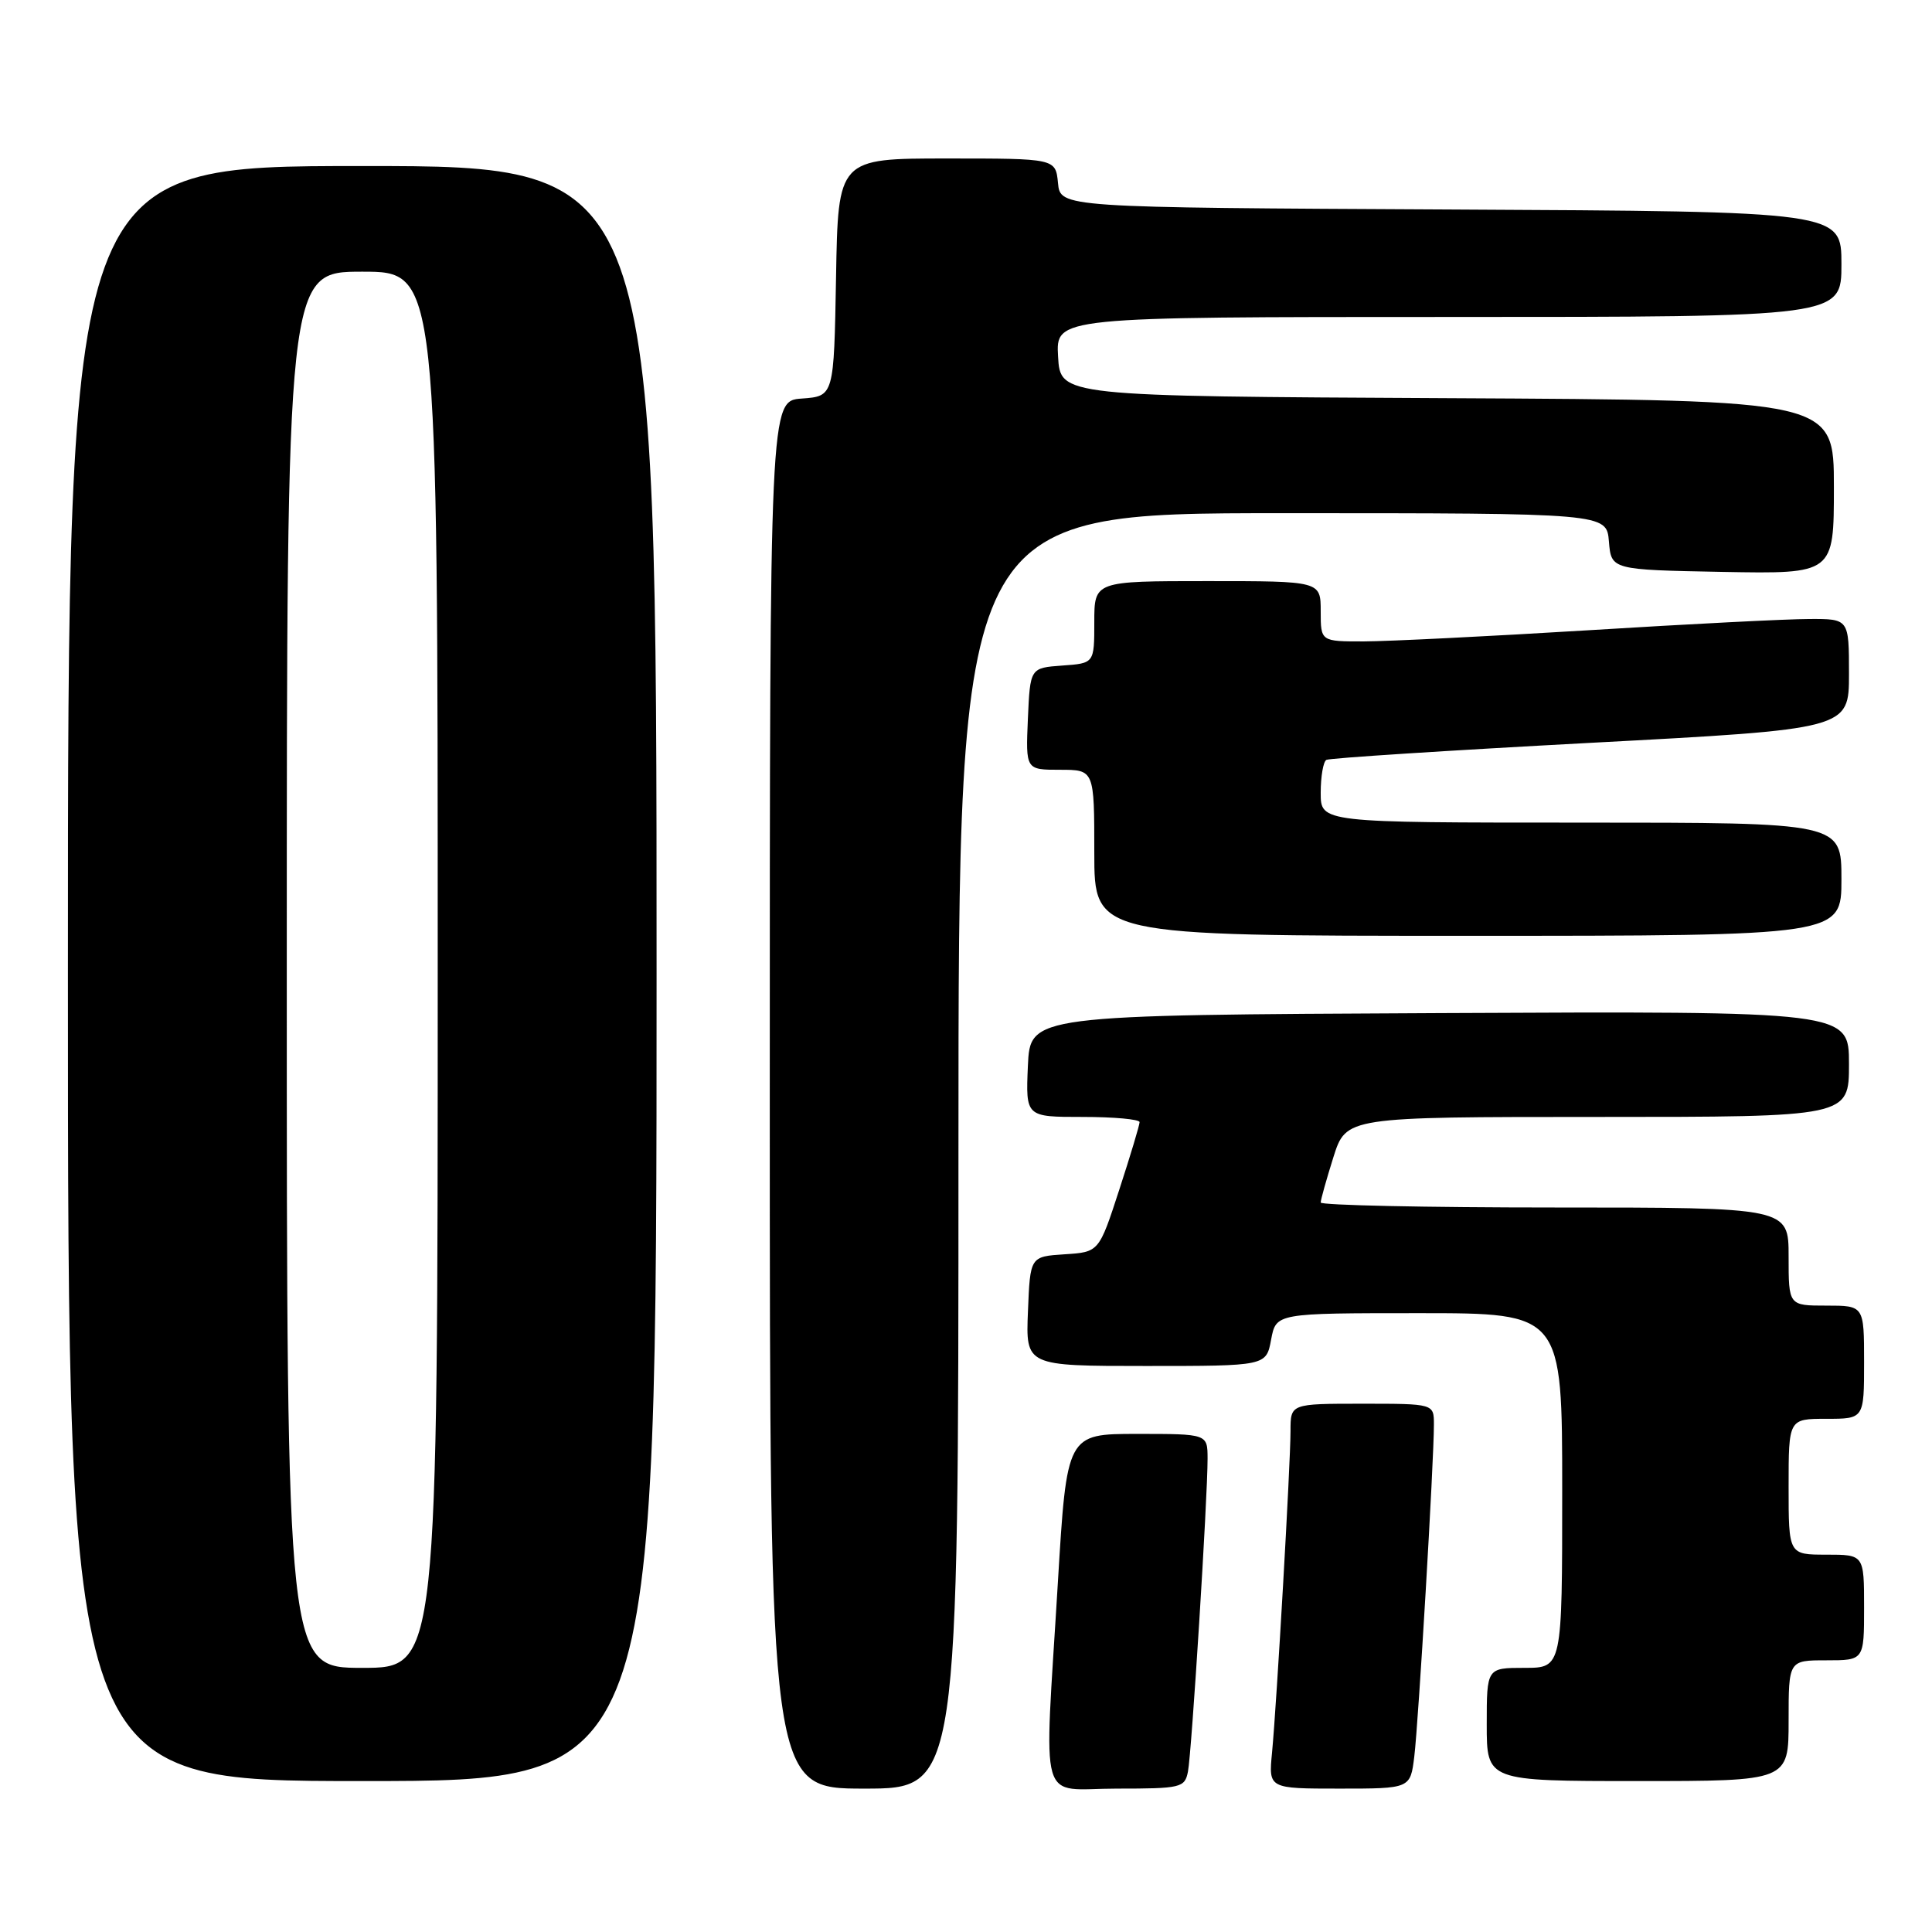 <?xml version="1.0" encoding="UTF-8" standalone="no"?>
<!DOCTYPE svg PUBLIC "-//W3C//DTD SVG 1.1//EN" "http://www.w3.org/Graphics/SVG/1.1/DTD/svg11.dtd" >
<svg xmlns="http://www.w3.org/2000/svg" xmlns:xlink="http://www.w3.org/1999/xlink" version="1.1" viewBox="0 0 256 256">
 <g >
 <path fill="currentColor"
d=" M 127.00 152.50 C 127.00 68.00 127.00 68.00 169.94 68.00 C 212.88 68.00 212.88 68.00 213.19 71.75 C 213.50 75.50 213.50 75.50 228.25 75.78 C 243.00 76.05 243.00 76.05 243.00 64.54 C 243.00 53.02 243.00 53.02 191.75 52.76 C 140.50 52.50 140.50 52.50 140.20 47.25 C 139.90 42.00 139.90 42.00 191.95 42.00 C 244.00 42.00 244.00 42.00 244.00 35.01 C 244.00 28.02 244.00 28.02 192.25 27.76 C 140.50 27.50 140.50 27.50 140.19 24.25 C 139.87 21.00 139.87 21.00 125.46 21.00 C 111.05 21.00 111.05 21.00 110.78 36.75 C 110.50 52.50 110.50 52.50 106.25 52.81 C 102.00 53.11 102.00 53.11 102.00 145.06 C 102.00 237.00 102.00 237.00 114.50 237.00 C 127.00 237.00 127.00 237.00 127.00 152.50 Z  M 157.41 234.75 C 157.90 232.29 160.02 198.48 160.01 193.25 C 160.00 190.00 160.00 190.00 150.68 190.00 C 141.36 190.00 141.36 190.00 140.17 209.75 C 138.34 240.16 137.44 237.00 147.98 237.00 C 156.50 237.00 156.99 236.88 157.41 234.75 Z  M 187.40 232.75 C 187.95 228.31 190.01 193.52 190.00 188.75 C 190.00 186.00 190.00 186.00 180.50 186.00 C 171.00 186.00 171.00 186.00 171.00 189.60 C 171.00 193.96 169.18 225.61 168.55 232.25 C 168.09 237.00 168.09 237.00 177.49 237.00 C 186.88 237.00 186.88 237.00 187.40 232.75 Z  M 87.00 129.00 C 87.00 22.00 87.00 22.00 48.00 22.00 C 9.00 22.00 9.00 22.00 9.00 129.00 C 9.00 236.00 9.00 236.00 48.00 236.00 C 87.00 236.00 87.00 236.00 87.00 129.00 Z  M 237.00 228.00 C 237.00 220.00 237.00 220.00 242.00 220.00 C 247.00 220.00 247.00 220.00 247.00 213.00 C 247.00 206.00 247.00 206.00 242.00 206.00 C 237.00 206.00 237.00 206.00 237.00 197.00 C 237.00 188.00 237.00 188.00 242.00 188.00 C 247.00 188.00 247.00 188.00 247.00 180.50 C 247.00 173.00 247.00 173.00 242.00 173.00 C 237.00 173.00 237.00 173.00 237.00 166.50 C 237.00 160.00 237.00 160.00 206.00 160.00 C 188.95 160.00 175.00 159.70 175.00 159.34 C 175.00 158.97 175.76 156.27 176.68 153.34 C 178.37 148.00 178.37 148.00 211.68 148.00 C 245.00 148.00 245.00 148.00 245.00 140.99 C 245.00 133.98 245.00 133.98 190.75 134.24 C 136.50 134.50 136.50 134.50 136.20 141.25 C 135.91 148.00 135.91 148.00 143.45 148.00 C 147.60 148.00 151.00 148.31 151.00 148.69 C 151.00 149.07 149.79 153.10 148.31 157.64 C 145.62 165.91 145.62 165.91 141.06 166.20 C 136.50 166.50 136.50 166.50 136.21 173.75 C 135.91 181.00 135.91 181.00 151.84 181.00 C 167.78 181.00 167.78 181.00 168.43 177.50 C 169.09 174.00 169.09 174.00 188.05 174.00 C 207.00 174.00 207.00 174.00 207.00 197.50 C 207.00 221.00 207.00 221.00 202.00 221.00 C 197.00 221.00 197.00 221.00 197.00 228.50 C 197.00 236.00 197.00 236.00 217.00 236.00 C 237.00 236.00 237.00 236.00 237.00 228.00 Z  M 244.00 116.50 C 244.00 109.00 244.00 109.00 209.50 109.00 C 175.00 109.00 175.00 109.00 175.00 105.06 C 175.00 102.89 175.34 100.92 175.75 100.69 C 176.16 100.45 191.91 99.44 210.75 98.43 C 245.00 96.61 245.00 96.61 245.00 89.30 C 245.00 82.00 245.00 82.00 239.75 82.02 C 236.86 82.02 223.70 82.69 210.50 83.51 C 197.30 84.32 183.91 84.98 180.75 84.99 C 175.00 85.00 175.00 85.00 175.00 81.00 C 175.00 77.00 175.00 77.00 160.00 77.00 C 145.00 77.00 145.00 77.00 145.00 82.44 C 145.00 87.89 145.00 87.89 140.75 88.19 C 136.50 88.50 136.50 88.50 136.20 95.25 C 135.91 102.00 135.91 102.00 140.45 102.00 C 145.00 102.00 145.00 102.00 145.00 113.00 C 145.00 124.00 145.00 124.00 194.50 124.00 C 244.00 124.00 244.00 124.00 244.00 116.50 Z  M 38.00 128.50 C 38.00 36.00 38.00 36.00 48.00 36.00 C 58.00 36.00 58.00 36.00 58.00 128.50 C 58.00 221.00 58.00 221.00 48.00 221.00 C 38.00 221.00 38.00 221.00 38.00 128.50 Z "/>
</g>
</svg>